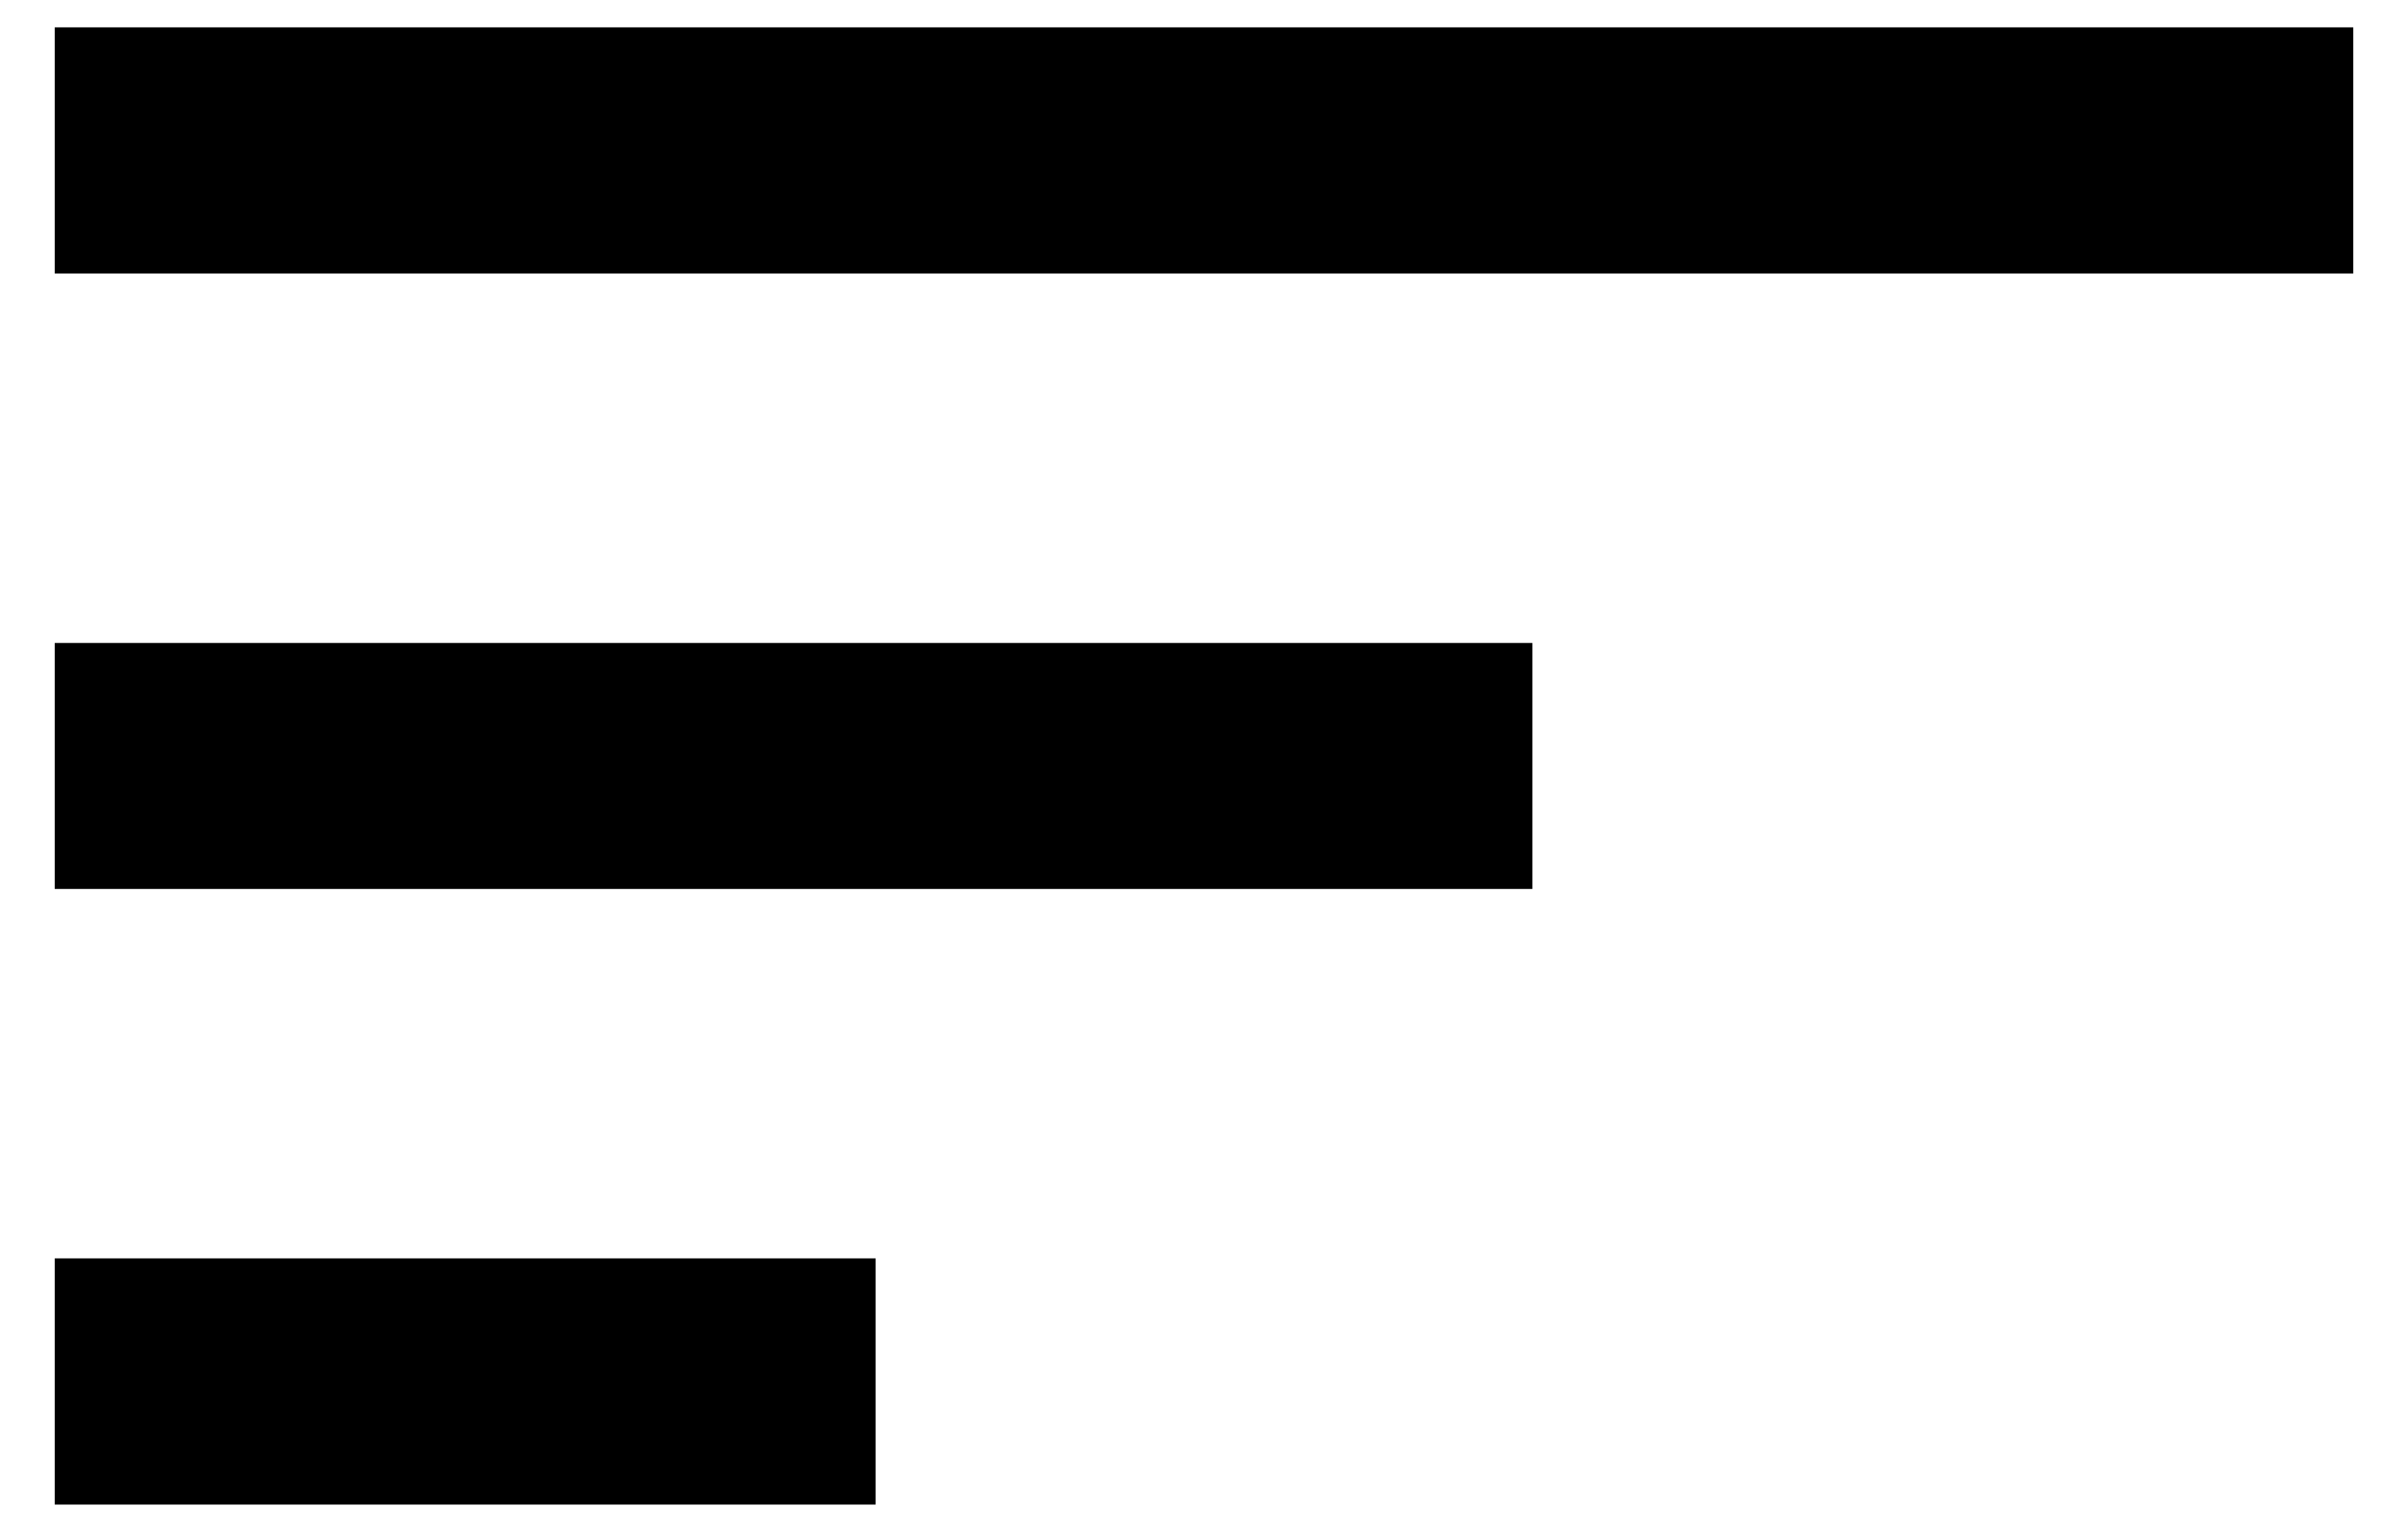 <svg width="11" height="7" viewBox="0 0 11 7" fill="none" xmlns="http://www.w3.org/2000/svg">
<path d="M0.25 6.875V5.75H4V6.875H0.25ZM0.25 4.062V2.938H7V4.062H0.25ZM0.25 1.25V0.125H10.75V1.25H0.25Z" fill="black"/>
</svg>

